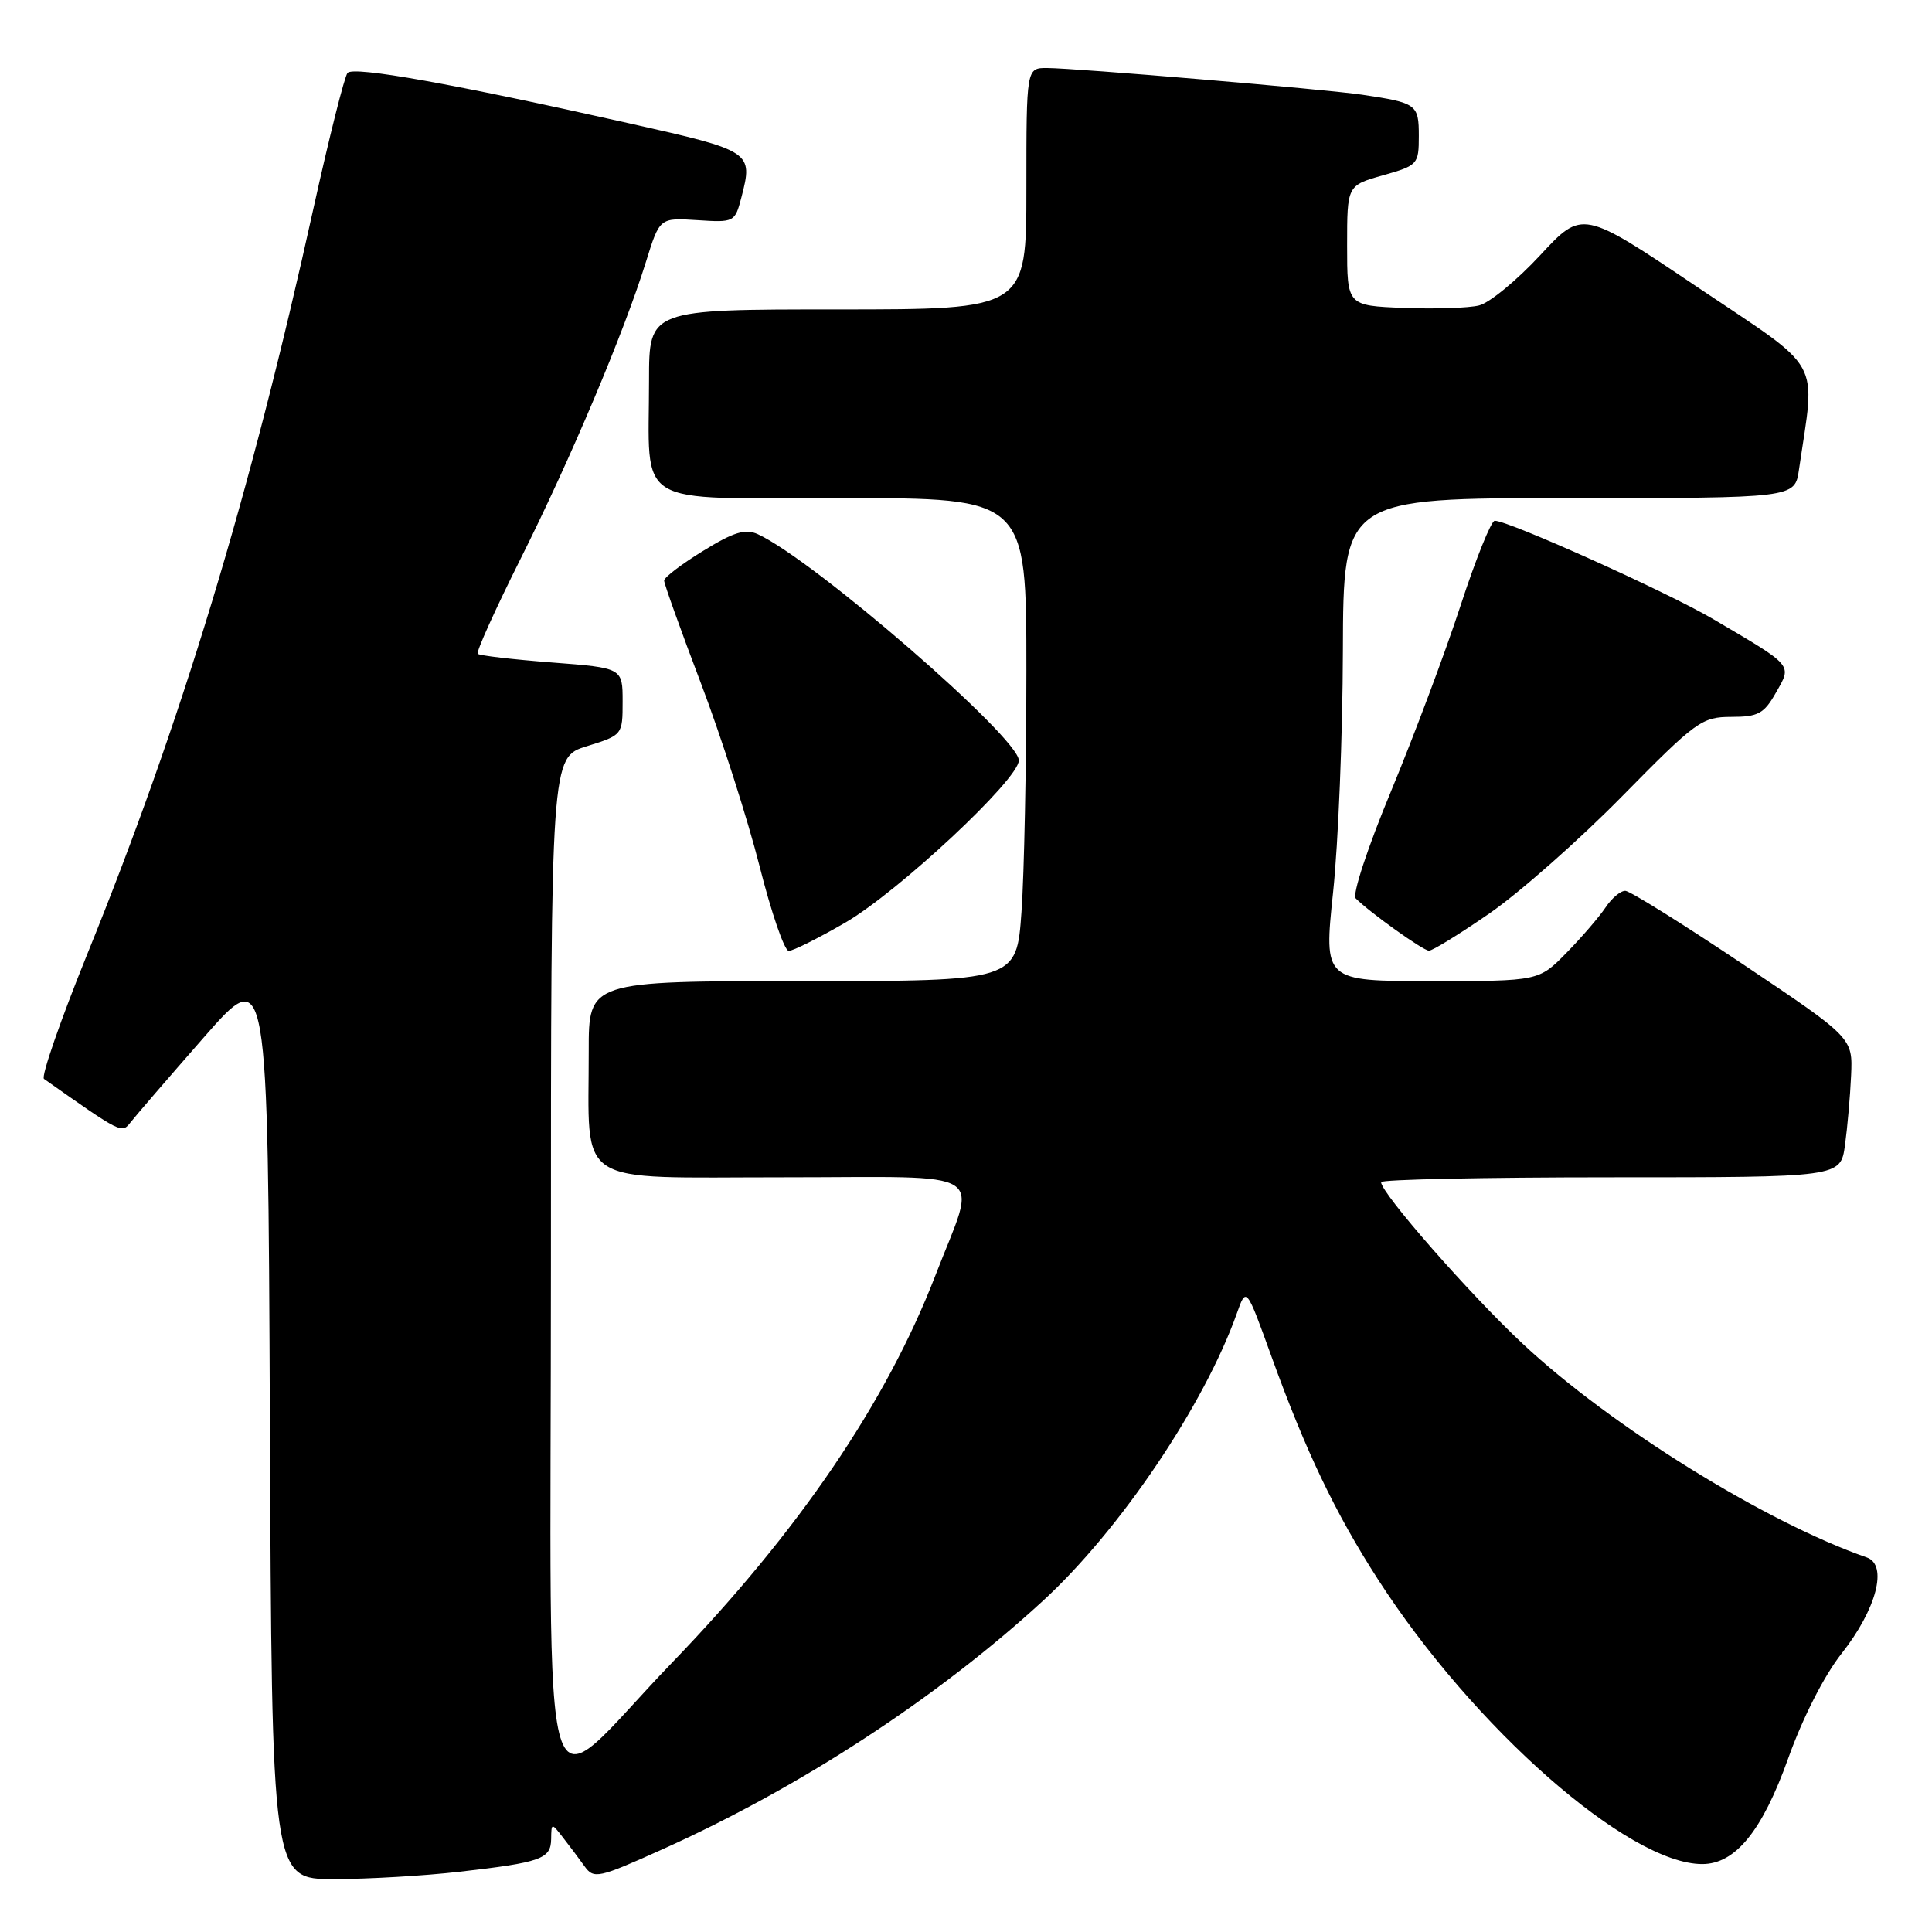 <?xml version="1.0" encoding="UTF-8" standalone="no"?>
<!DOCTYPE svg PUBLIC "-//W3C//DTD SVG 1.1//EN" "http://www.w3.org/Graphics/SVG/1.1/DTD/svg11.dtd" >
<svg xmlns="http://www.w3.org/2000/svg" xmlns:xlink="http://www.w3.org/1999/xlink" version="1.1" viewBox="0 0 256 256">
 <g >
 <path fill="currentColor"
d=" M 60.87 248.02 C 71.71 246.78 72.99 246.32 73.03 243.68 C 73.06 241.52 73.08 241.52 74.61 243.50 C 75.47 244.60 76.75 246.31 77.46 247.30 C 78.69 249.00 79.27 248.88 87.81 245.03 C 106.07 236.81 124.17 224.99 138.15 212.16 C 148.36 202.80 159.58 186.17 163.90 174.00 C 165.14 170.50 165.14 170.50 168.49 179.78 C 172.98 192.21 176.93 200.49 182.56 209.23 C 195.26 228.96 215.79 247.00 225.55 247.00 C 229.94 247.00 233.50 242.63 236.94 233.01 C 238.88 227.58 241.73 222.00 244.03 219.09 C 248.65 213.23 250.19 207.36 247.36 206.37 C 233.90 201.68 213.49 189.01 201.79 178.08 C 194.79 171.54 183.00 158.09 183.00 156.64 C 183.00 156.29 196.70 156.00 213.44 156.00 C 243.88 156.00 243.88 156.00 244.47 151.75 C 244.79 149.41 245.16 145.25 245.28 142.51 C 245.50 137.52 245.50 137.52 231.00 127.80 C 223.03 122.46 215.99 118.07 215.37 118.04 C 214.74 118.02 213.56 119.01 212.74 120.25 C 211.91 121.49 209.59 124.19 207.57 126.25 C 203.90 130.00 203.90 130.00 189.65 130.00 C 175.41 130.00 175.41 130.00 176.64 118.25 C 177.33 111.79 177.91 97.39 177.94 86.25 C 178.00 66.00 178.00 66.00 207.91 66.00 C 237.82 66.00 237.82 66.00 238.37 62.25 C 240.57 47.18 241.79 49.39 224.91 38.04 C 209.67 27.79 209.67 27.79 204.08 33.82 C 201.01 37.13 197.37 40.13 195.99 40.47 C 194.61 40.82 190.11 40.96 185.99 40.80 C 178.50 40.50 178.50 40.50 178.50 32.53 C 178.50 24.57 178.50 24.57 183.25 23.23 C 187.87 21.92 188.00 21.78 188.00 18.01 C 188.00 13.82 187.73 13.63 180.50 12.55 C 175.65 11.83 142.60 9.03 138.75 9.01 C 136.00 9.00 136.00 9.00 136.00 25.00 C 136.00 41.00 136.00 41.00 111.00 41.00 C 86.00 41.00 86.00 41.00 86.00 50.37 C 86.00 67.51 83.52 66.00 111.62 66.00 C 136.00 66.00 136.00 66.00 136.00 88.85 C 136.00 101.41 135.71 115.81 135.35 120.85 C 134.70 130.00 134.70 130.00 106.35 130.00 C 78.00 130.00 78.00 130.00 78.01 139.25 C 78.03 157.51 75.72 156.00 103.74 156.00 C 131.79 156.00 129.52 154.54 123.95 168.99 C 117.45 185.82 105.84 202.91 89.04 220.32 C 71.00 239.03 73.00 245.59 73.00 167.74 C 73.00 100.35 73.00 100.35 77.75 98.88 C 82.48 97.41 82.50 97.39 82.50 92.95 C 82.50 88.50 82.50 88.50 73.11 87.78 C 67.95 87.38 63.53 86.87 63.30 86.63 C 63.07 86.40 65.64 80.71 69.01 73.98 C 75.61 60.81 82.69 44.05 85.60 34.67 C 87.41 28.85 87.41 28.85 92.39 29.17 C 97.29 29.49 97.38 29.45 98.24 26.15 C 99.81 20.10 99.64 19.99 83.50 16.37 C 60.00 11.09 46.85 8.74 46.05 9.66 C 45.65 10.12 43.63 18.15 41.56 27.50 C 33.15 65.64 24.03 95.72 11.55 126.46 C 7.99 135.24 5.42 142.67 5.83 142.96 C 16.18 150.25 16.12 150.22 17.32 148.69 C 17.97 147.86 22.32 142.81 27.00 137.47 C 35.50 127.76 35.50 127.76 35.76 188.38 C 36.02 249.00 36.02 249.00 44.26 248.99 C 48.79 248.99 56.26 248.55 60.87 248.02 Z  M 112.01 122.25 C 119.05 118.16 135.00 103.26 135.00 100.76 C 135.00 97.73 107.85 74.19 100.41 70.78 C 98.76 70.03 97.23 70.49 93.16 73.00 C 90.32 74.74 88.00 76.51 88.00 76.93 C 88.00 77.35 90.20 83.50 92.90 90.60 C 95.59 97.69 99.07 108.56 100.64 114.75 C 102.20 120.94 103.95 126.00 104.51 126.00 C 105.08 126.00 108.45 124.31 112.01 122.25 Z  M 197.38 121.02 C 201.34 118.28 209.24 111.31 214.93 105.52 C 224.74 95.55 225.50 95.00 229.39 94.99 C 232.97 94.99 233.74 94.57 235.32 91.78 C 237.46 88.03 237.73 88.34 227.00 82.03 C 220.89 78.44 199.92 69.00 198.06 69.00 C 197.59 69.00 195.55 74.06 193.53 80.25 C 191.51 86.44 187.36 97.50 184.32 104.84 C 181.23 112.27 179.16 118.56 179.64 119.04 C 181.53 120.93 188.55 125.95 189.34 125.97 C 189.80 125.99 193.41 123.76 197.38 121.02 Z "/>
</g>
</svg>